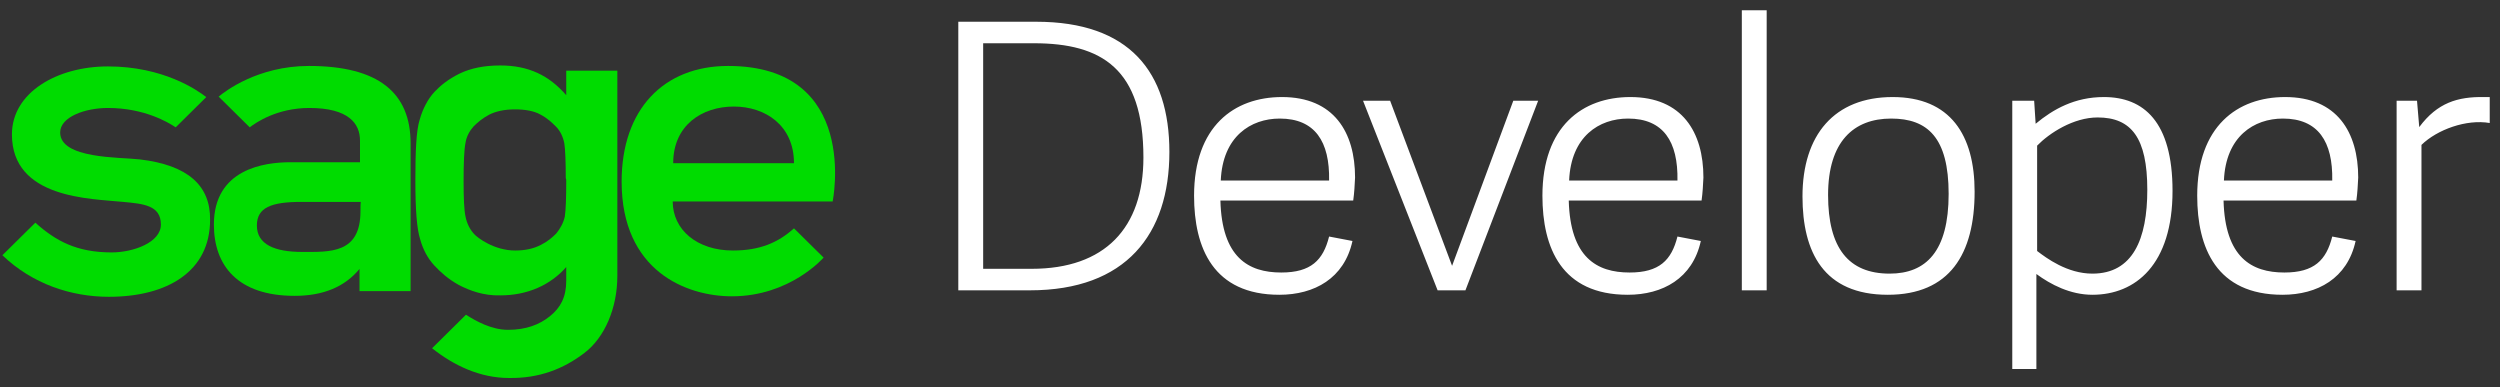 <?xml version="1.0" encoding="UTF-8"?>
<svg width="155px" height="24px" viewBox="0 0 155 24" version="1.1" xmlns="http://www.w3.org/2000/svg" xmlns:xlink="http://www.w3.org/1999/xlink">
    <rect x="0" y="0" width="155" height="24" fill="#333333" stroke="none"/>
    <!-- Generator: Sketch 48.2 (47327) - http://www.bohemiancoding.com/sketch -->
    <title>Desktop</title>
    <desc>Created with Sketch.</desc>
    <defs></defs>
    <g id="Landing-Page" stroke="none" stroke-width="1" fill="none" fill-rule="evenodd">
        <g id="Desktop">
            <g id="Group-5" transform="translate(0, -8)">
                <g id="Sage" transform="translate(0, 12)" fill="#00DC00">
                    <path d="M45.142,0.089 C41.146,0.089 38.541,2.781 38.541,7.259 C38.541,12.791 42.537,14.371 45.379,14.371 C48.99,14.371 51.063,11.971 51.063,11.971 L49.227,10.157 C48.25,11.035 47.126,11.532 45.438,11.532 C43.218,11.532 41.708,10.245 41.708,8.489 L51.625,8.489 C51.625,8.489 53.342,0.089 45.142,0.089 L45.142,0.089 Z M41.738,6.118 C41.738,3.747 43.544,2.606 45.497,2.606 C47.451,2.606 49.227,3.776 49.227,6.118 L41.738,6.118 L41.738,6.118 Z" id="Shape"></path>
                    <path d="M35.107,0.381 L35.107,1.903 C34.042,0.674 32.769,0.059 31.022,0.059 C29.986,0.059 29.187,0.235 28.506,0.557 C27.796,0.908 27.322,1.289 26.937,1.698 C26.523,2.137 26.197,2.781 26.02,3.425 C25.812,4.069 25.753,5.328 25.753,7.172 C25.753,8.986 25.842,10.186 26.049,10.83 C26.227,11.474 26.523,12.03 26.937,12.469 C27.322,12.879 27.766,13.289 28.447,13.669 C29.128,14.02 29.986,14.342 31.022,14.313 C32.71,14.313 34.13,13.669 35.107,12.557 L35.107,13.406 C35.107,14.43 34.752,15.074 34.101,15.601 C33.45,16.128 32.621,16.449 31.496,16.449 C30.46,16.449 29.483,15.893 28.891,15.513 L26.789,17.591 C28.151,18.674 29.779,19.435 31.555,19.435 C33.42,19.464 34.93,18.879 36.232,17.884 C37.505,16.918 38.275,15.074 38.275,13.113 L38.275,0.381 L35.107,0.381 L35.107,0.381 Z M35.107,7.23 C35.107,8.284 35.078,9.045 35.019,9.425 C34.93,9.835 34.723,10.186 34.486,10.479 C34.249,10.713 33.953,10.976 33.538,11.181 C33.094,11.415 32.562,11.532 31.94,11.532 C30.638,11.532 29.601,10.742 29.394,10.508 C29.128,10.215 28.95,9.864 28.861,9.425 C28.773,9.015 28.743,8.284 28.743,7.23 C28.743,6.147 28.773,5.269 28.861,4.859 C28.921,4.45 29.128,4.098 29.365,3.835 C29.601,3.601 29.897,3.337 30.341,3.103 C30.756,2.898 31.289,2.781 31.91,2.781 C32.532,2.781 33.094,2.869 33.509,3.103 C33.953,3.337 34.219,3.601 34.456,3.835 C34.723,4.098 34.9,4.45 34.989,4.889 C35.048,5.269 35.078,6.059 35.078,7.054 C35.107,7.084 35.107,7.172 35.107,7.23 L35.107,7.23 L35.107,7.23 Z" id="XMLID_88_"></path>
                    <path d="M19.152,0.089 C15.985,0.089 13.942,1.669 13.557,1.991 L15.482,3.894 C15.866,3.601 17.169,2.694 19.182,2.694 C21.609,2.694 22.32,3.659 22.32,4.713 L22.32,6.059 L17.998,6.059 C16.399,6.059 13.261,6.469 13.261,9.923 C13.261,12.469 14.742,14.342 18.264,14.342 C20.04,14.342 21.372,13.786 22.29,12.674 L22.29,14.049 L25.457,14.049 L25.457,4.889 C25.457,1.757 23.474,0.089 19.152,0.089 L19.152,0.089 Z M22.349,9.103 C22.349,11.737 20.455,11.62 18.738,11.62 C17.021,11.62 15.926,11.152 15.926,9.981 C15.926,8.869 16.814,8.518 18.679,8.518 L22.379,8.518 C22.349,8.489 22.349,8.957 22.349,9.103 L22.349,9.103 Z" id="Shape"></path>
                    <path d="M8.673,5.884 C7.4,5.737 3.73,5.854 3.73,4.215 C3.73,3.25 5.269,2.694 6.69,2.694 C8.969,2.694 10.449,3.601 10.893,3.894 L12.788,2.02 C12.225,1.581 10.124,0.118 6.69,0.118 C3.552,0.118 0.74,1.728 0.74,4.333 C0.74,8.313 5.595,8.313 7.637,8.518 C8.88,8.635 9.976,8.723 9.976,9.923 C9.976,11.035 8.259,11.65 6.927,11.65 C4.766,11.65 3.463,10.947 2.191,9.806 L0.148,11.825 C2.013,13.61 4.411,14.401 6.749,14.401 C10.39,14.401 13.025,12.82 13.025,9.63 C13.054,7.493 11.633,6.235 8.673,5.884 L8.673,5.884 Z" id="Shape"></path>
                </g>
                <path d="M63.854,26 L59.415,26 L59.415,9.348 L64.245,9.348 C70.018,9.348 72.502,12.453 72.502,17.421 C72.502,22.527 69.811,26 63.854,26 Z M60.956,24.666 L63.969,24.666 C68.5,24.666 70.892,22.136 70.892,17.766 C70.892,12.269 68.316,10.682 64.107,10.682 L60.956,10.682 L60.956,24.666 Z M79.322,26.276 C75.228,26.276 74.032,23.378 74.032,20.135 C74.032,15.834 76.516,14.017 79.483,14.017 C82.703,14.017 84.014,16.202 84.014,19.008 C83.991,19.468 83.968,19.951 83.899,20.434 L75.665,20.434 C75.757,23.953 77.39,24.896 79.437,24.896 C81.277,24.896 82.036,24.137 82.404,22.665 L83.853,22.941 C83.347,25.264 81.484,26.276 79.322,26.276 Z M75.688,19.192 L82.404,19.192 C82.45,16.777 81.53,15.351 79.345,15.351 C77.551,15.351 75.803,16.455 75.688,19.192 Z M90.857,26 L89.132,26 L84.509,14.247 L86.188,14.247 L90.029,24.482 L93.824,14.247 L95.365,14.247 L90.857,26 Z M100.92,26.276 C96.826,26.276 95.63,23.378 95.63,20.135 C95.63,15.834 98.114,14.017 101.081,14.017 C104.301,14.017 105.612,16.202 105.612,19.008 C105.589,19.468 105.566,19.951 105.497,20.434 L97.263,20.434 C97.355,23.953 98.988,24.896 101.035,24.896 C102.875,24.896 103.634,24.137 104.002,22.665 L105.451,22.941 C104.945,25.264 103.082,26.276 100.92,26.276 Z M97.286,19.192 L104.002,19.192 C104.048,16.777 103.128,15.351 100.943,15.351 C99.149,15.351 97.401,16.455 97.286,19.192 Z M109.534,8.635 L109.534,26 L107.993,26 L107.993,8.635 L109.534,8.635 Z M117.044,26.276 C113.065,26.276 111.754,23.631 111.754,20.181 C111.754,16.363 113.732,14.017 117.343,14.017 C120.931,14.017 122.426,16.386 122.426,19.882 C122.426,23.746 120.885,26.276 117.044,26.276 Z M117.159,24.965 C119.413,24.965 120.816,23.585 120.816,20.02 C120.816,16.524 119.505,15.351 117.251,15.351 C114.928,15.351 113.341,16.777 113.341,20.089 C113.341,23.378 114.606,24.965 117.159,24.965 Z M124.761,30.876 L124.761,14.247 L126.118,14.247 L126.21,15.673 C127.291,14.776 128.625,14.017 130.442,14.017 C132.903,14.017 134.697,15.535 134.697,19.836 C134.697,24.413 132.397,26.276 129.729,26.276 C128.349,26.276 127.13,25.632 126.256,24.988 L126.256,30.876 L124.761,30.876 Z M126.302,17.03 L126.302,23.562 C126.877,23.999 128.165,24.965 129.729,24.965 C132.236,24.965 133.133,22.826 133.133,19.767 C133.133,16.547 132.144,15.282 130.051,15.282 C128.556,15.282 127.061,16.248 126.302,17.03 Z M141.517,26.276 C137.423,26.276 136.227,23.378 136.227,20.135 C136.227,15.834 138.711,14.017 141.678,14.017 C144.898,14.017 146.209,16.202 146.209,19.008 C146.186,19.468 146.163,19.951 146.094,20.434 L137.86,20.434 C137.952,23.953 139.585,24.896 141.632,24.896 C143.472,24.896 144.231,24.137 144.599,22.665 L146.048,22.941 C145.542,25.264 143.679,26.276 141.517,26.276 Z M137.883,19.192 L144.599,19.192 C144.645,16.777 143.725,15.351 141.54,15.351 C139.746,15.351 137.998,16.455 137.883,19.192 Z M154.363,14.017 L154.363,15.627 C152.914,15.374 151.097,16.041 150.131,16.984 L150.131,26 L148.59,26 L148.59,14.247 L149.855,14.247 L149.993,15.88 C151.12,14.362 152.385,13.994 153.995,14.017 L154.363,14.017 Z" id="Developer" fill="#FFFFFF"></path>
            </g>
        </g>
    </g>
</svg>